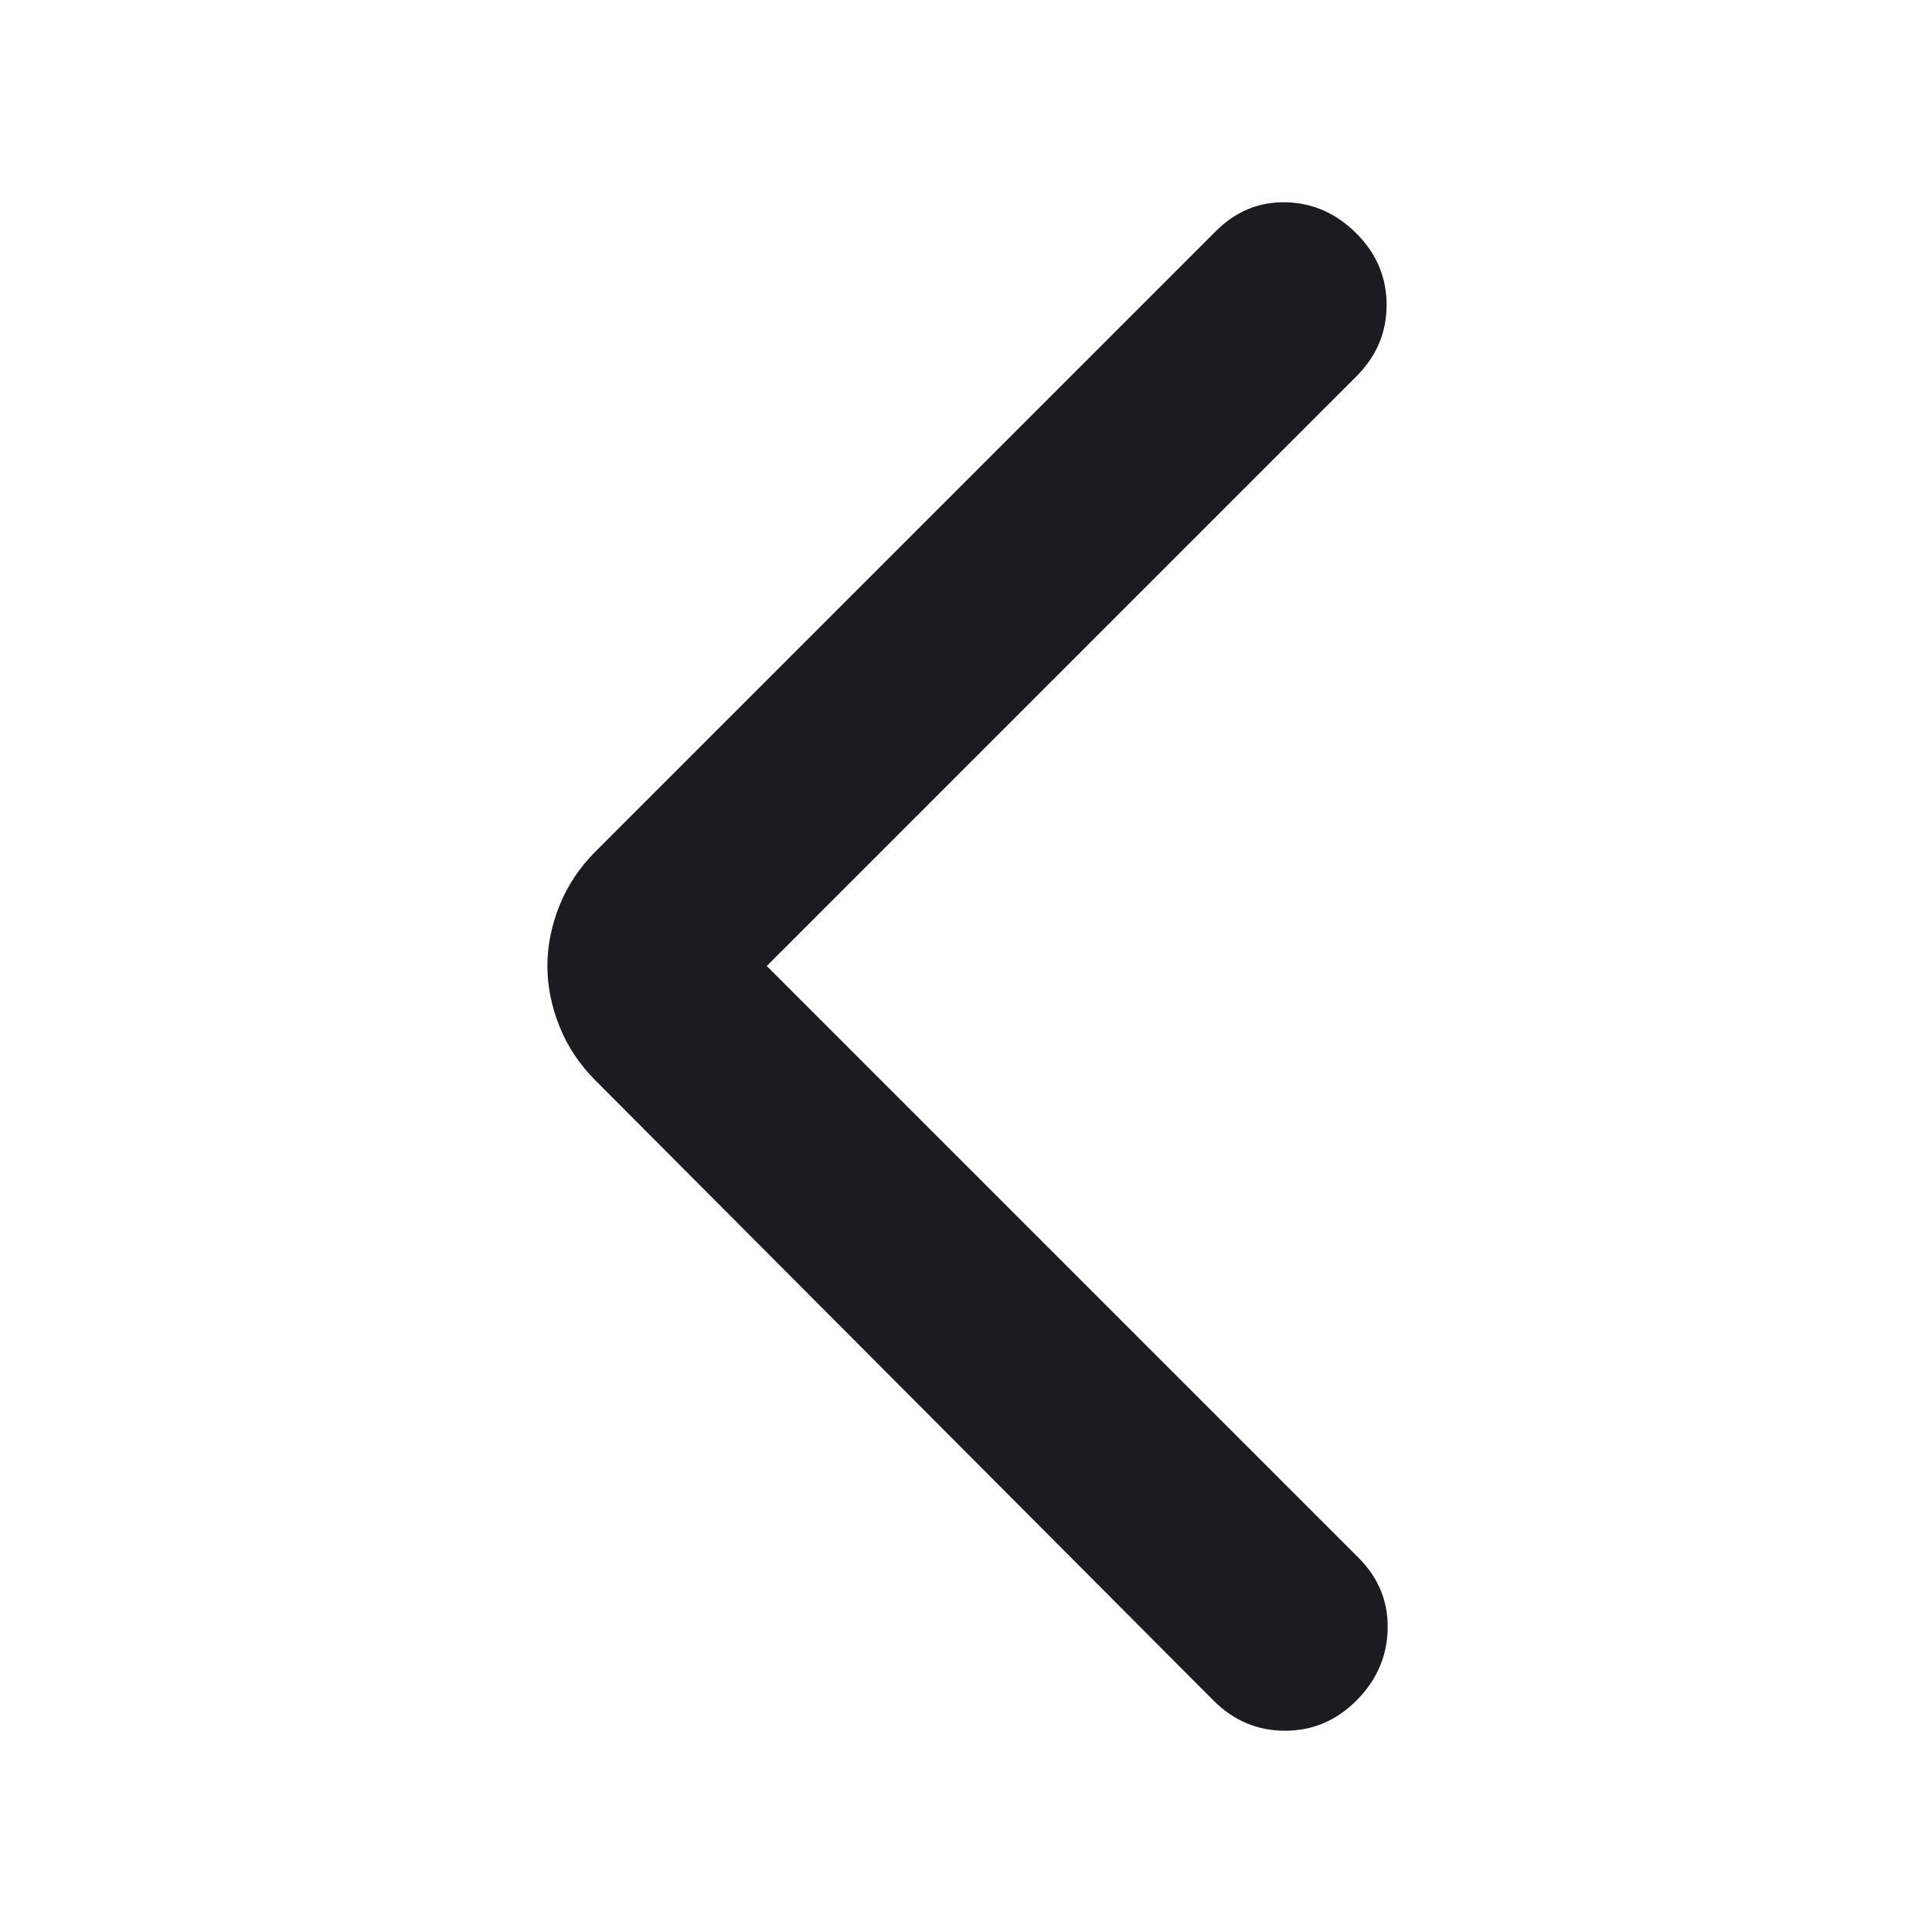 <svg width="24" height="24" viewBox="0 0 24 24" fill="none" xmlns="http://www.w3.org/2000/svg">
<mask id="mask0_347_12174" style="mask-type:alpha" maskUnits="userSpaceOnUse" x="0" y="0" width="24" height="24">
<rect x="24" y="24" width="24" height="24" transform="rotate(-180 24 24)" fill="#D9D9D9"/>
</mask>
<g mask="url(#mask0_347_12174)">
<path d="M9.525 12L16.875 19.35C17.125 19.6 17.246 19.896 17.238 20.238C17.23 20.579 17.1 20.875 16.85 21.125C16.6 21.375 16.305 21.5 15.963 21.5C15.621 21.5 15.325 21.375 15.075 21.125L7.4 13.425C7.2 13.225 7.05 13 6.95 12.75C6.85 12.5 6.8 12.25 6.8 12C6.8 11.75 6.85 11.5 6.95 11.25C7.05 11 7.2 10.775 7.4 10.575L15.1 2.875C15.35 2.625 15.642 2.504 15.975 2.513C16.309 2.521 16.6 2.65 16.85 2.9C17.1 3.15 17.225 3.446 17.225 3.788C17.225 4.129 17.1 4.425 16.85 4.675L9.525 12Z" fill="#1C1B1F"/>
</g>
</svg>
